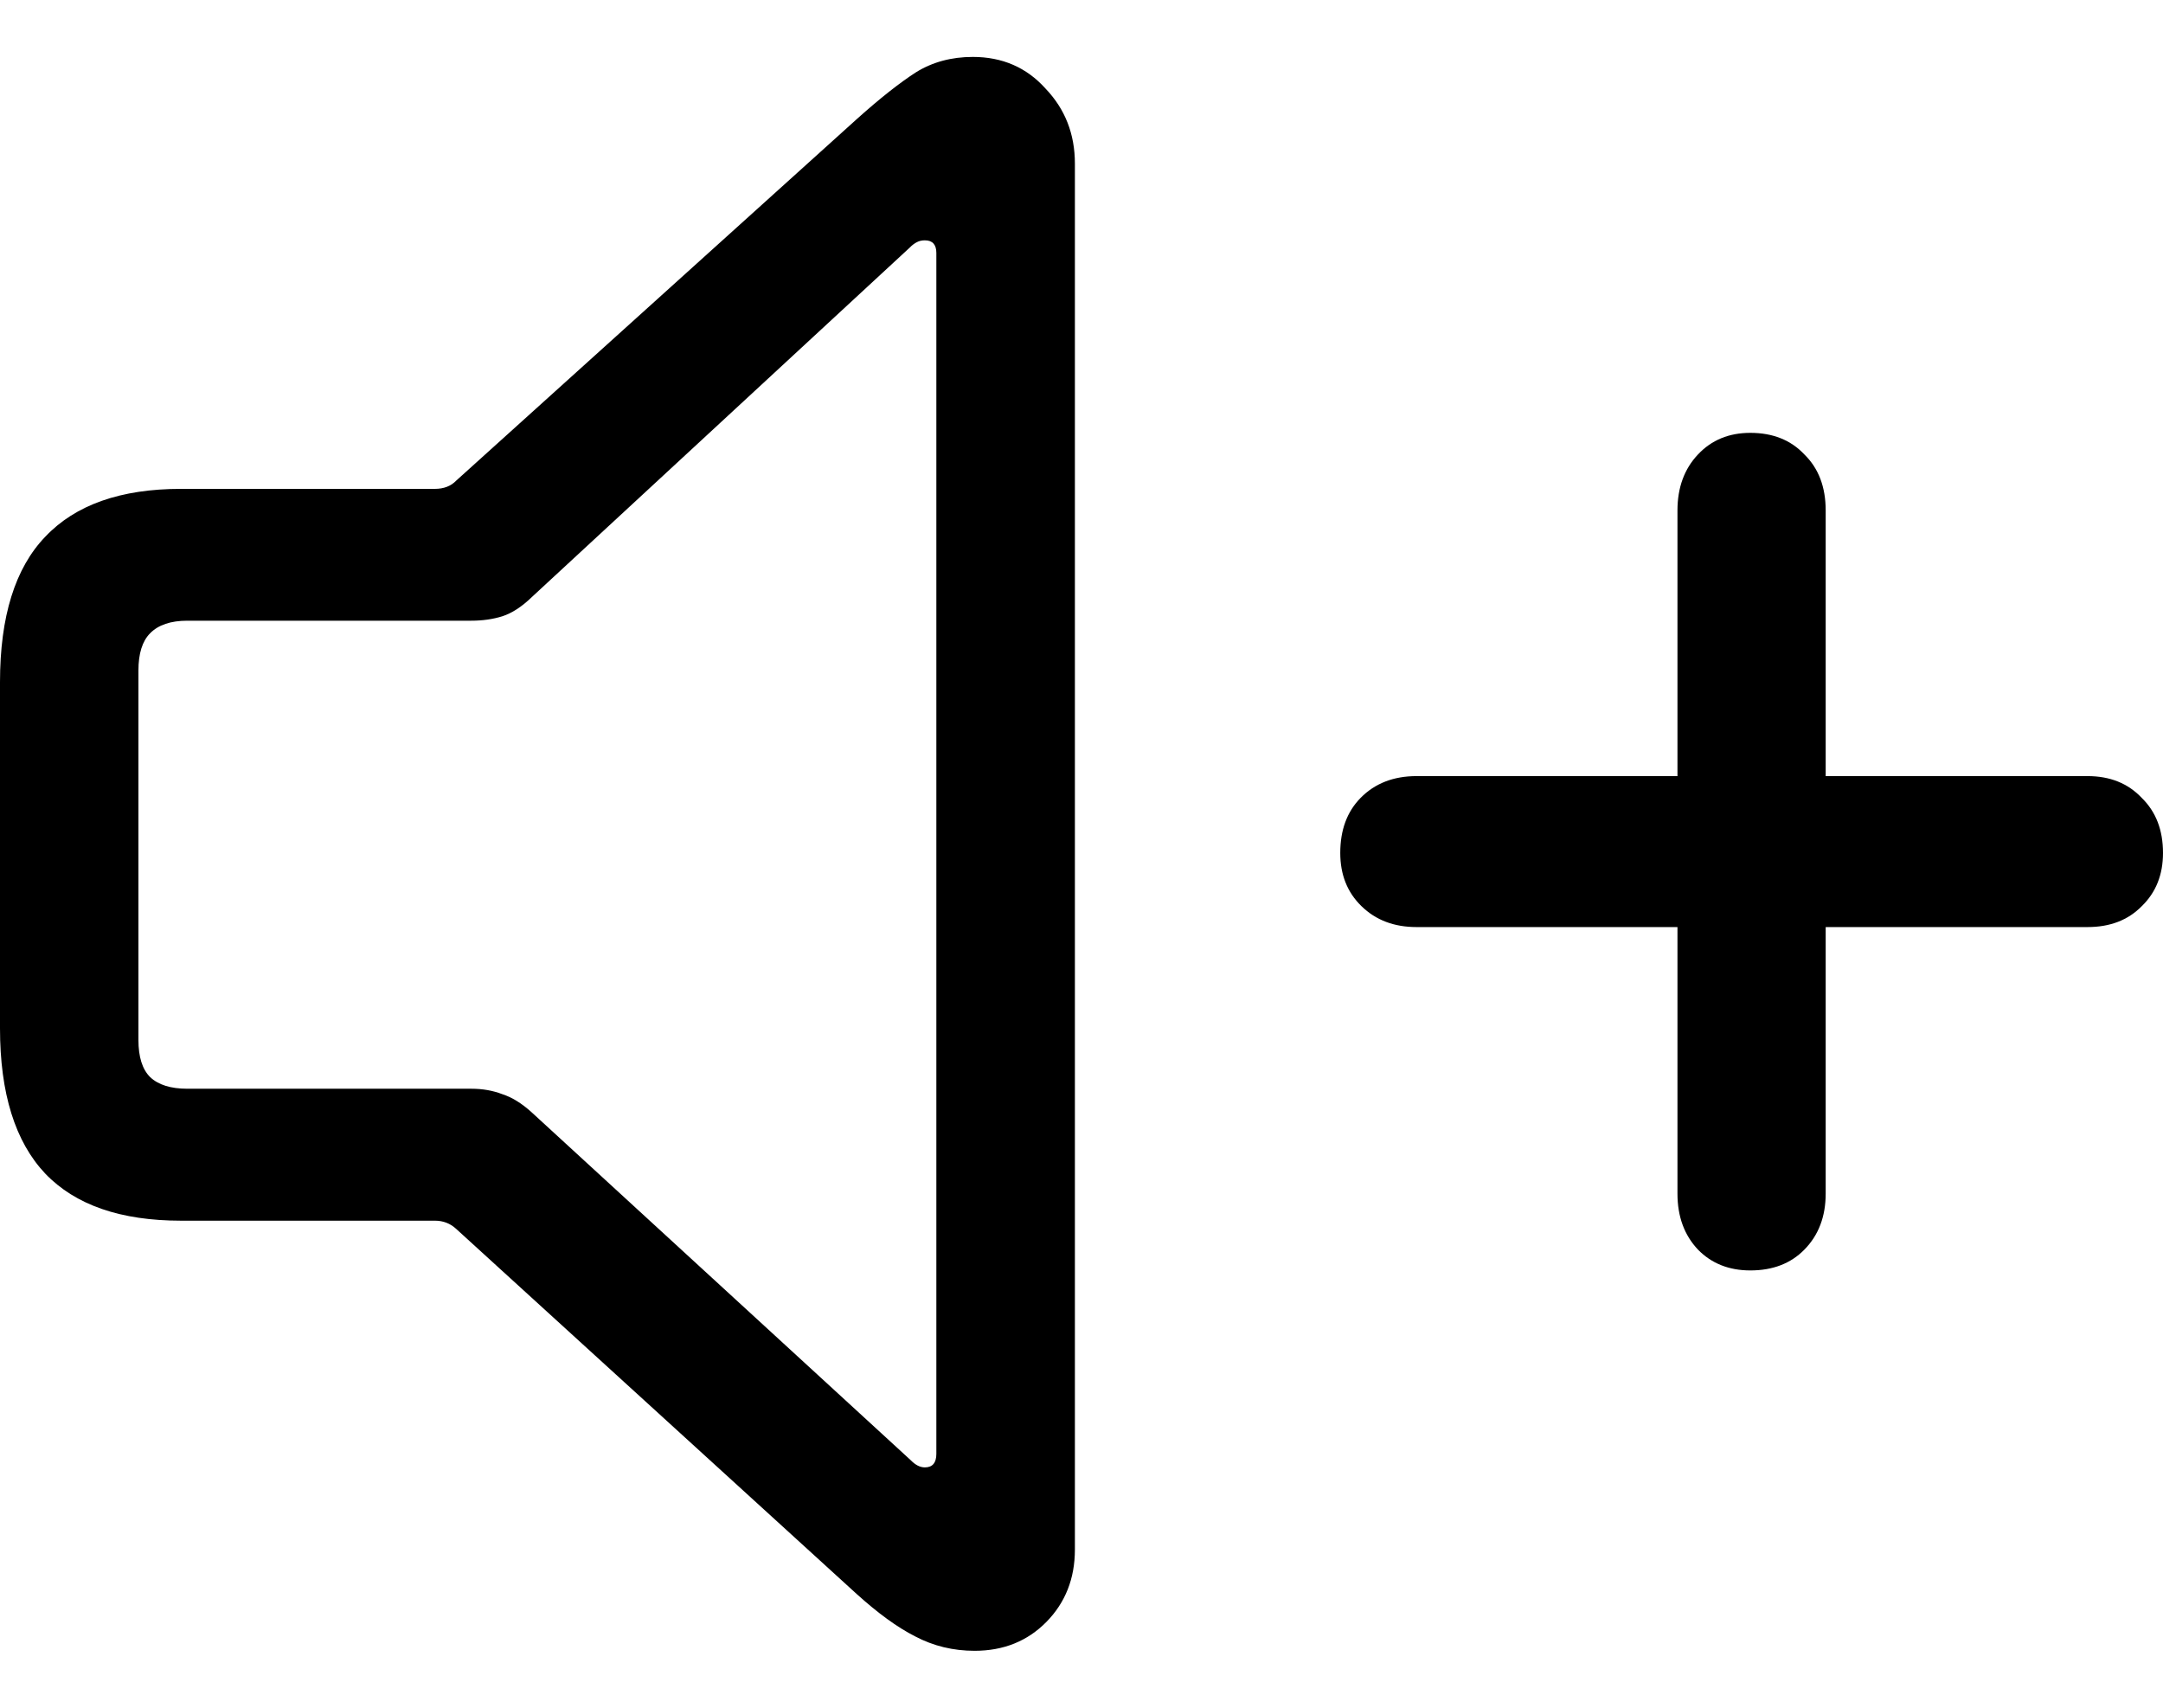 <svg
	color="rgb(0, 0, 0)"
	viewBox="0 0 19 15"
	fill="none"
	xmlns="http://www.w3.org/2000/svg"
>
	<path
		d="M1.59 10.722H3.82C3.893 10.722 3.955 10.746 4.007 10.794L7.524 14C7.711 14.169 7.882 14.294 8.038 14.373C8.199 14.458 8.373 14.5 8.561 14.5C8.815 14.5 9.026 14.415 9.192 14.246C9.358 14.077 9.442 13.865 9.442 13.611V1.437C9.442 1.177 9.356 0.958 9.184 0.778C9.018 0.593 8.805 0.5 8.545 0.5C8.358 0.5 8.191 0.545 8.046 0.635C7.906 0.725 7.731 0.862 7.524 1.048L4.007 4.222C3.961 4.27 3.898 4.294 3.82 4.294H1.59C1.06 4.294 0.663 4.434 0.398 4.714C0.133 4.989 0 5.415 0 5.992V9.032C0 9.603 0.133 10.029 0.398 10.309C0.663 10.585 1.06 10.722 1.59 10.722ZM1.645 9.563C1.5 9.563 1.39 9.529 1.318 9.46C1.25 9.392 1.216 9.283 1.216 9.135V5.889C1.216 5.741 1.25 5.632 1.318 5.563C1.39 5.489 1.5 5.452 1.645 5.452H4.14C4.239 5.452 4.33 5.439 4.413 5.413C4.496 5.386 4.582 5.331 4.67 5.246L7.991 2.175C8.012 2.153 8.033 2.138 8.054 2.127C8.075 2.116 8.098 2.111 8.124 2.111C8.191 2.111 8.225 2.148 8.225 2.222V12.77C8.225 12.849 8.191 12.889 8.124 12.889C8.082 12.889 8.041 12.868 7.999 12.825L4.67 9.77C4.582 9.69 4.496 9.638 4.413 9.611C4.33 9.579 4.239 9.563 4.14 9.563H1.645ZM11.773 7.492C11.773 7.683 11.835 7.839 11.96 7.96C12.085 8.082 12.246 8.143 12.443 8.143H14.735V10.484C14.735 10.685 14.795 10.849 14.915 10.976C15.034 11.098 15.188 11.159 15.375 11.159C15.572 11.159 15.731 11.098 15.85 10.976C15.975 10.849 16.037 10.685 16.037 10.484V8.143H18.337C18.535 8.143 18.693 8.082 18.813 7.96C18.938 7.839 19 7.683 19 7.492C19 7.291 18.938 7.13 18.813 7.008C18.693 6.881 18.535 6.817 18.337 6.817H16.037V4.484C16.037 4.278 15.975 4.114 15.85 3.992C15.731 3.865 15.572 3.802 15.375 3.802C15.188 3.802 15.034 3.865 14.915 3.992C14.795 4.119 14.735 4.283 14.735 4.484V6.817H12.443C12.241 6.817 12.077 6.881 11.952 7.008C11.832 7.13 11.773 7.291 11.773 7.492Z"
		fill="currentColor"
	/>
</svg>
